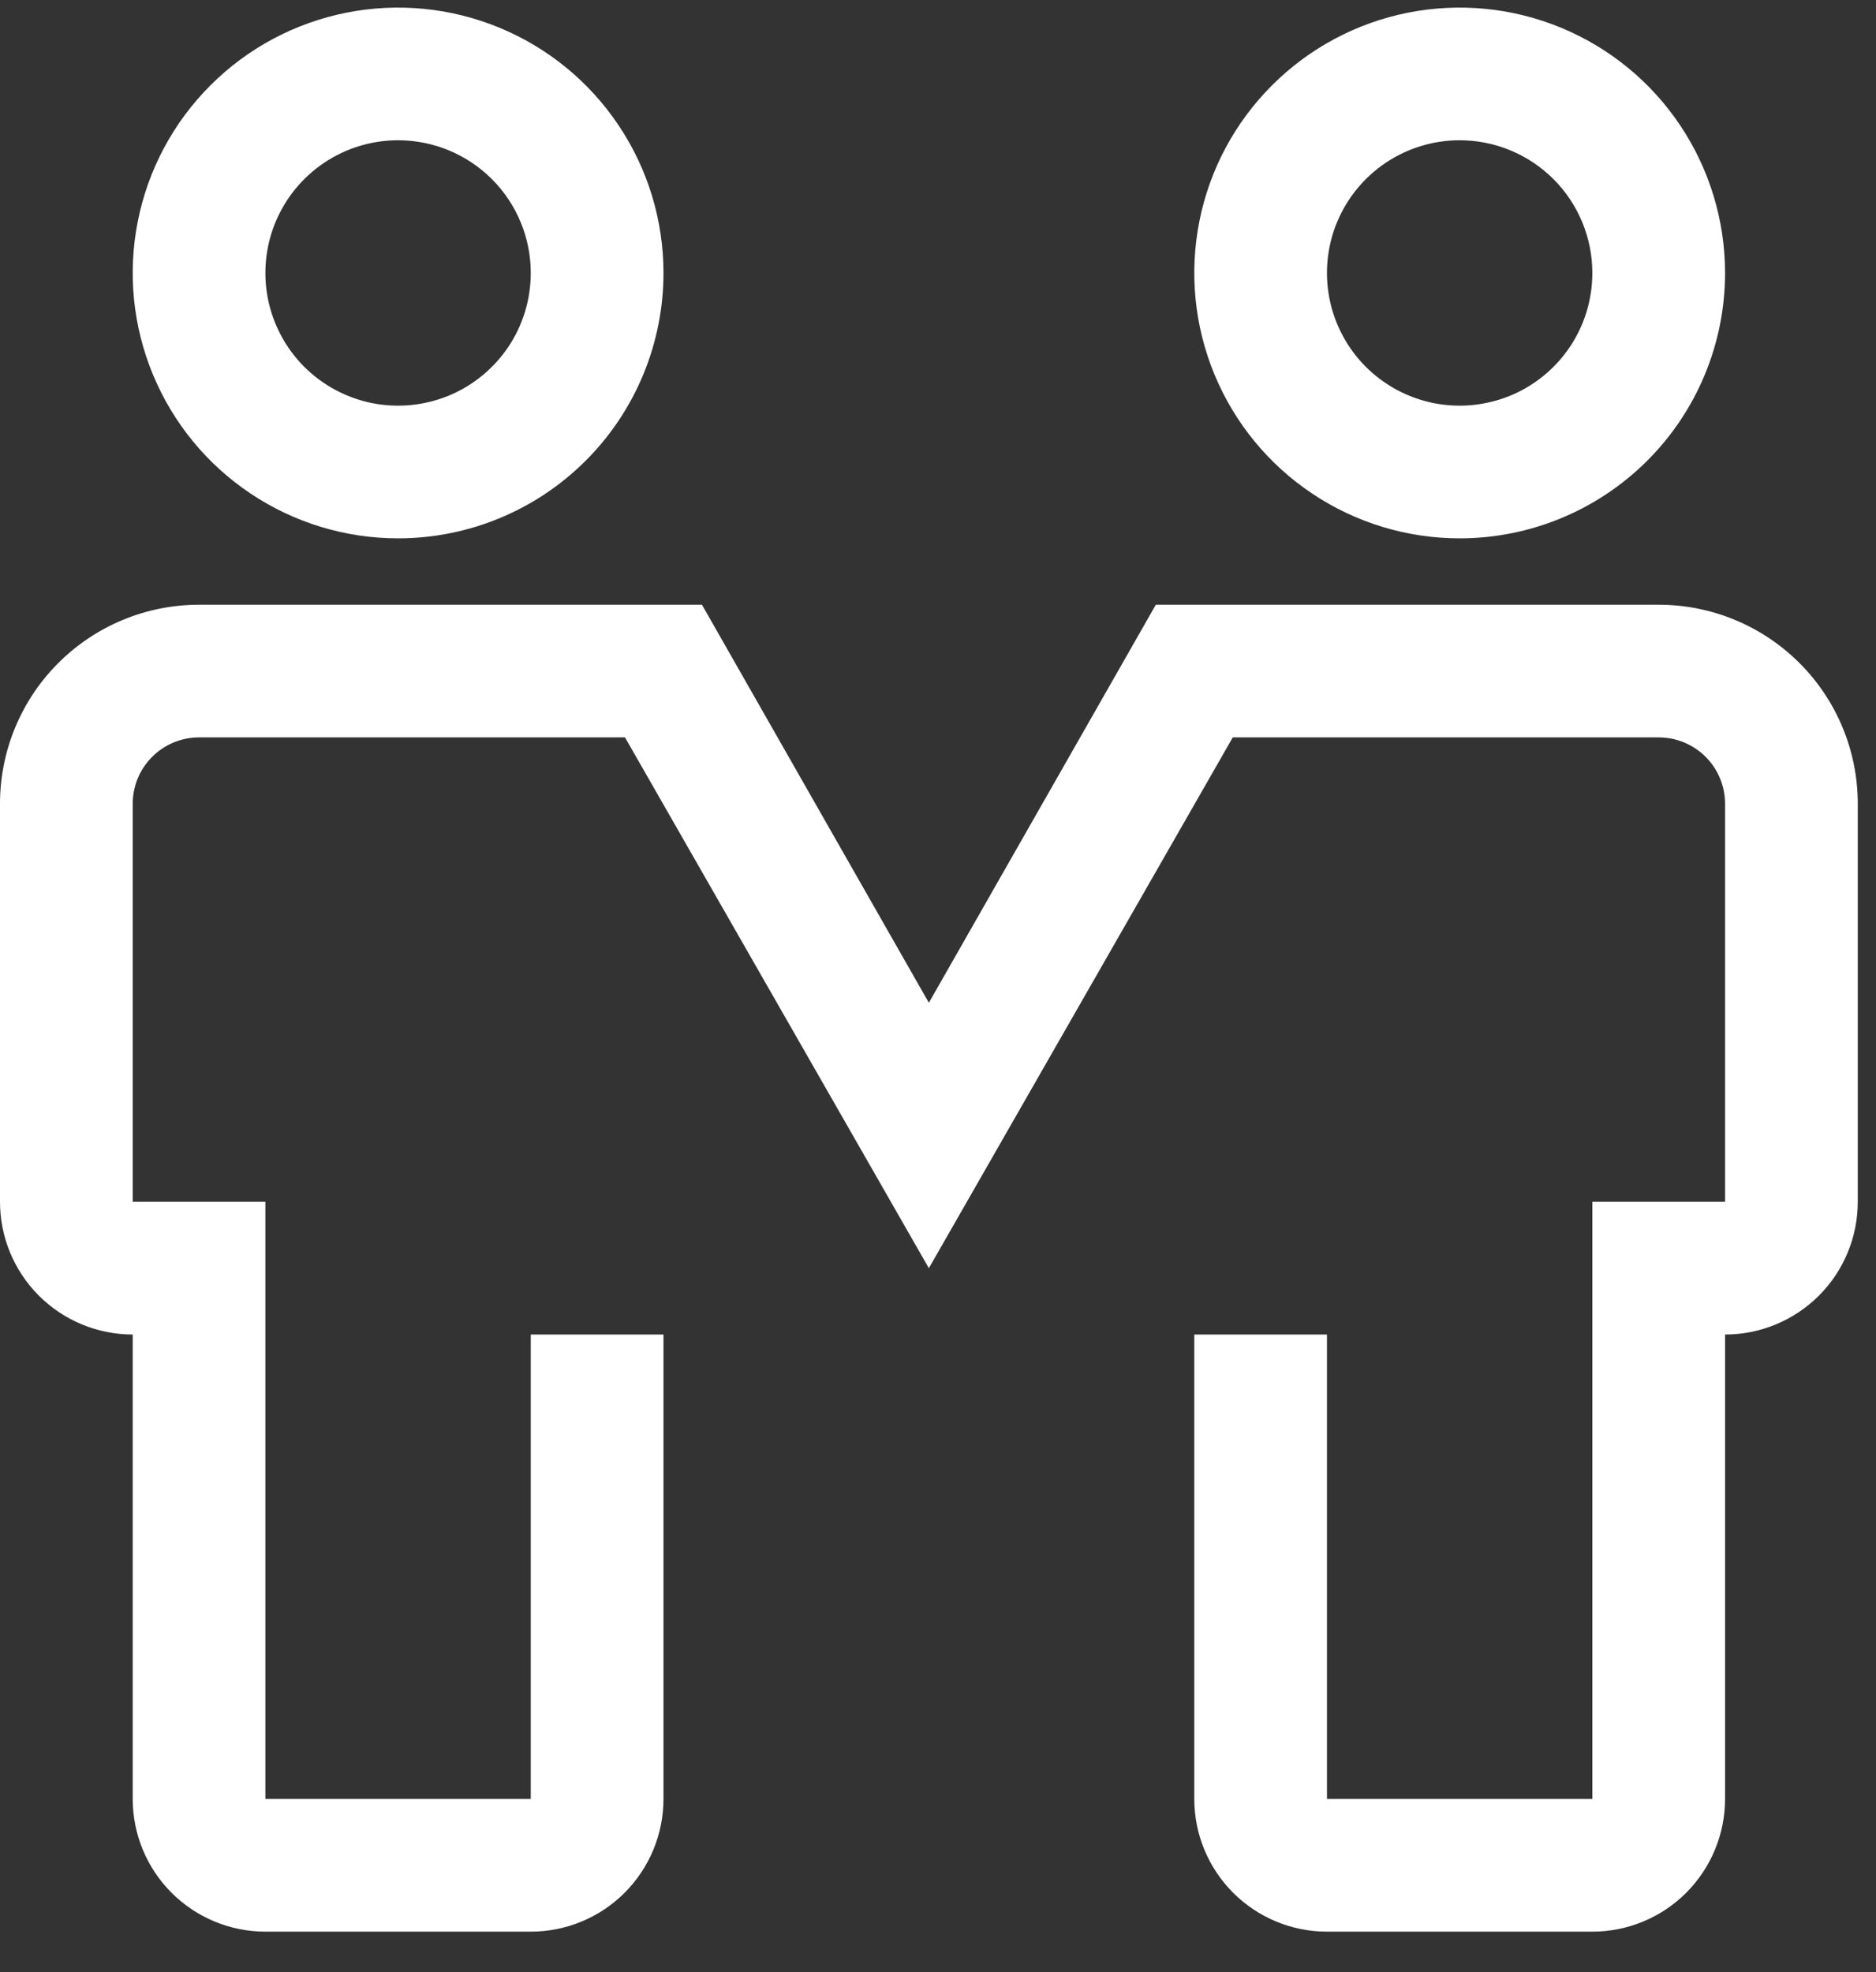 <svg width="39" height="41" viewBox="0 0 39 41" fill="none" xmlns="http://www.w3.org/2000/svg">
<rect x="0" y="0" width="39" height="41" fill="#333333" stroke="none"/>
<path d="M8.276 11.192C7.185 11.192 6.118 10.869 5.211 10.262C4.303 9.656 3.596 8.794 3.179 7.786C2.761 6.778 2.652 5.669 2.865 4.599C3.078 3.528 3.603 2.545 4.375 1.774C5.146 1.002 6.129 0.477 7.199 0.264C8.27 0.051 9.379 0.16 10.387 0.578C11.395 0.995 12.257 1.702 12.863 2.61C13.47 3.517 13.793 4.584 13.793 5.675C13.793 7.138 13.212 8.542 12.177 9.576C11.143 10.611 9.739 11.192 8.276 11.192ZM8.276 2.916C7.73 2.916 7.197 3.078 6.743 3.381C6.29 3.684 5.936 4.115 5.727 4.619C5.518 5.123 5.464 5.678 5.57 6.213C5.677 6.748 5.939 7.24 6.325 7.626C6.711 8.011 7.203 8.274 7.738 8.381C8.273 8.487 8.827 8.432 9.332 8.224C9.836 8.015 10.266 7.661 10.57 7.208C10.873 6.754 11.034 6.221 11.034 5.675C11.034 4.943 10.744 4.242 10.226 3.724C9.709 3.207 9.007 2.916 8.276 2.916ZM30.345 11.192C29.254 11.192 28.187 10.869 27.28 10.262C26.372 9.656 25.665 8.794 25.248 7.786C24.83 6.778 24.721 5.669 24.934 4.599C25.146 3.528 25.672 2.545 26.444 1.774C27.215 1.002 28.198 0.477 29.268 0.264C30.339 0.051 31.448 0.16 32.456 0.578C33.464 0.995 34.326 1.702 34.932 2.61C35.538 3.517 35.862 4.584 35.862 5.675C35.862 7.138 35.281 8.542 34.246 9.576C33.211 10.611 31.808 11.192 30.345 11.192ZM30.345 2.916C29.799 2.916 29.266 3.078 28.812 3.381C28.359 3.684 28.005 4.115 27.796 4.619C27.587 5.123 27.533 5.678 27.639 6.213C27.746 6.748 28.008 7.24 28.394 7.626C28.78 8.011 29.271 8.274 29.807 8.381C30.342 8.487 30.896 8.432 31.401 8.224C31.905 8.015 32.335 7.661 32.639 7.208C32.942 6.754 33.103 6.221 33.103 5.675C33.103 4.943 32.813 4.242 32.295 3.724C31.778 3.207 31.076 2.916 30.345 2.916ZM33.103 40.158H27.586C26.855 40.158 26.153 39.867 25.636 39.35C25.118 38.832 24.828 38.131 24.828 37.399V27.744H27.586V37.399H33.103V24.985H35.862V16.709C35.862 16.344 35.717 15.993 35.458 15.734C35.199 15.476 34.849 15.33 34.483 15.33H25.628L19.31 26.365L12.993 15.33H4.138C3.772 15.33 3.421 15.476 3.163 15.734C2.904 15.993 2.759 16.344 2.759 16.709V24.985H5.517V37.399H11.034V27.744H13.793V37.399C13.793 38.131 13.502 38.832 12.985 39.35C12.468 39.867 11.766 40.158 11.034 40.158H5.517C4.786 40.158 4.084 39.867 3.567 39.35C3.049 38.832 2.759 38.131 2.759 37.399V27.744C2.027 27.744 1.325 27.453 0.808 26.936C0.291 26.419 0 25.717 0 24.985V16.709C0 15.612 0.436 14.559 1.212 13.784C1.988 13.008 3.04 12.572 4.138 12.572H14.593L19.31 20.847L24.028 12.572H34.483C35.58 12.572 36.633 13.008 37.409 13.784C38.185 14.559 38.621 15.612 38.621 16.709V24.985C38.621 25.717 38.33 26.419 37.813 26.936C37.295 27.453 36.594 27.744 35.862 27.744V37.399C35.862 38.131 35.571 38.832 35.054 39.35C34.537 39.867 33.835 40.158 33.103 40.158Z" fill="white"/>
</svg>
